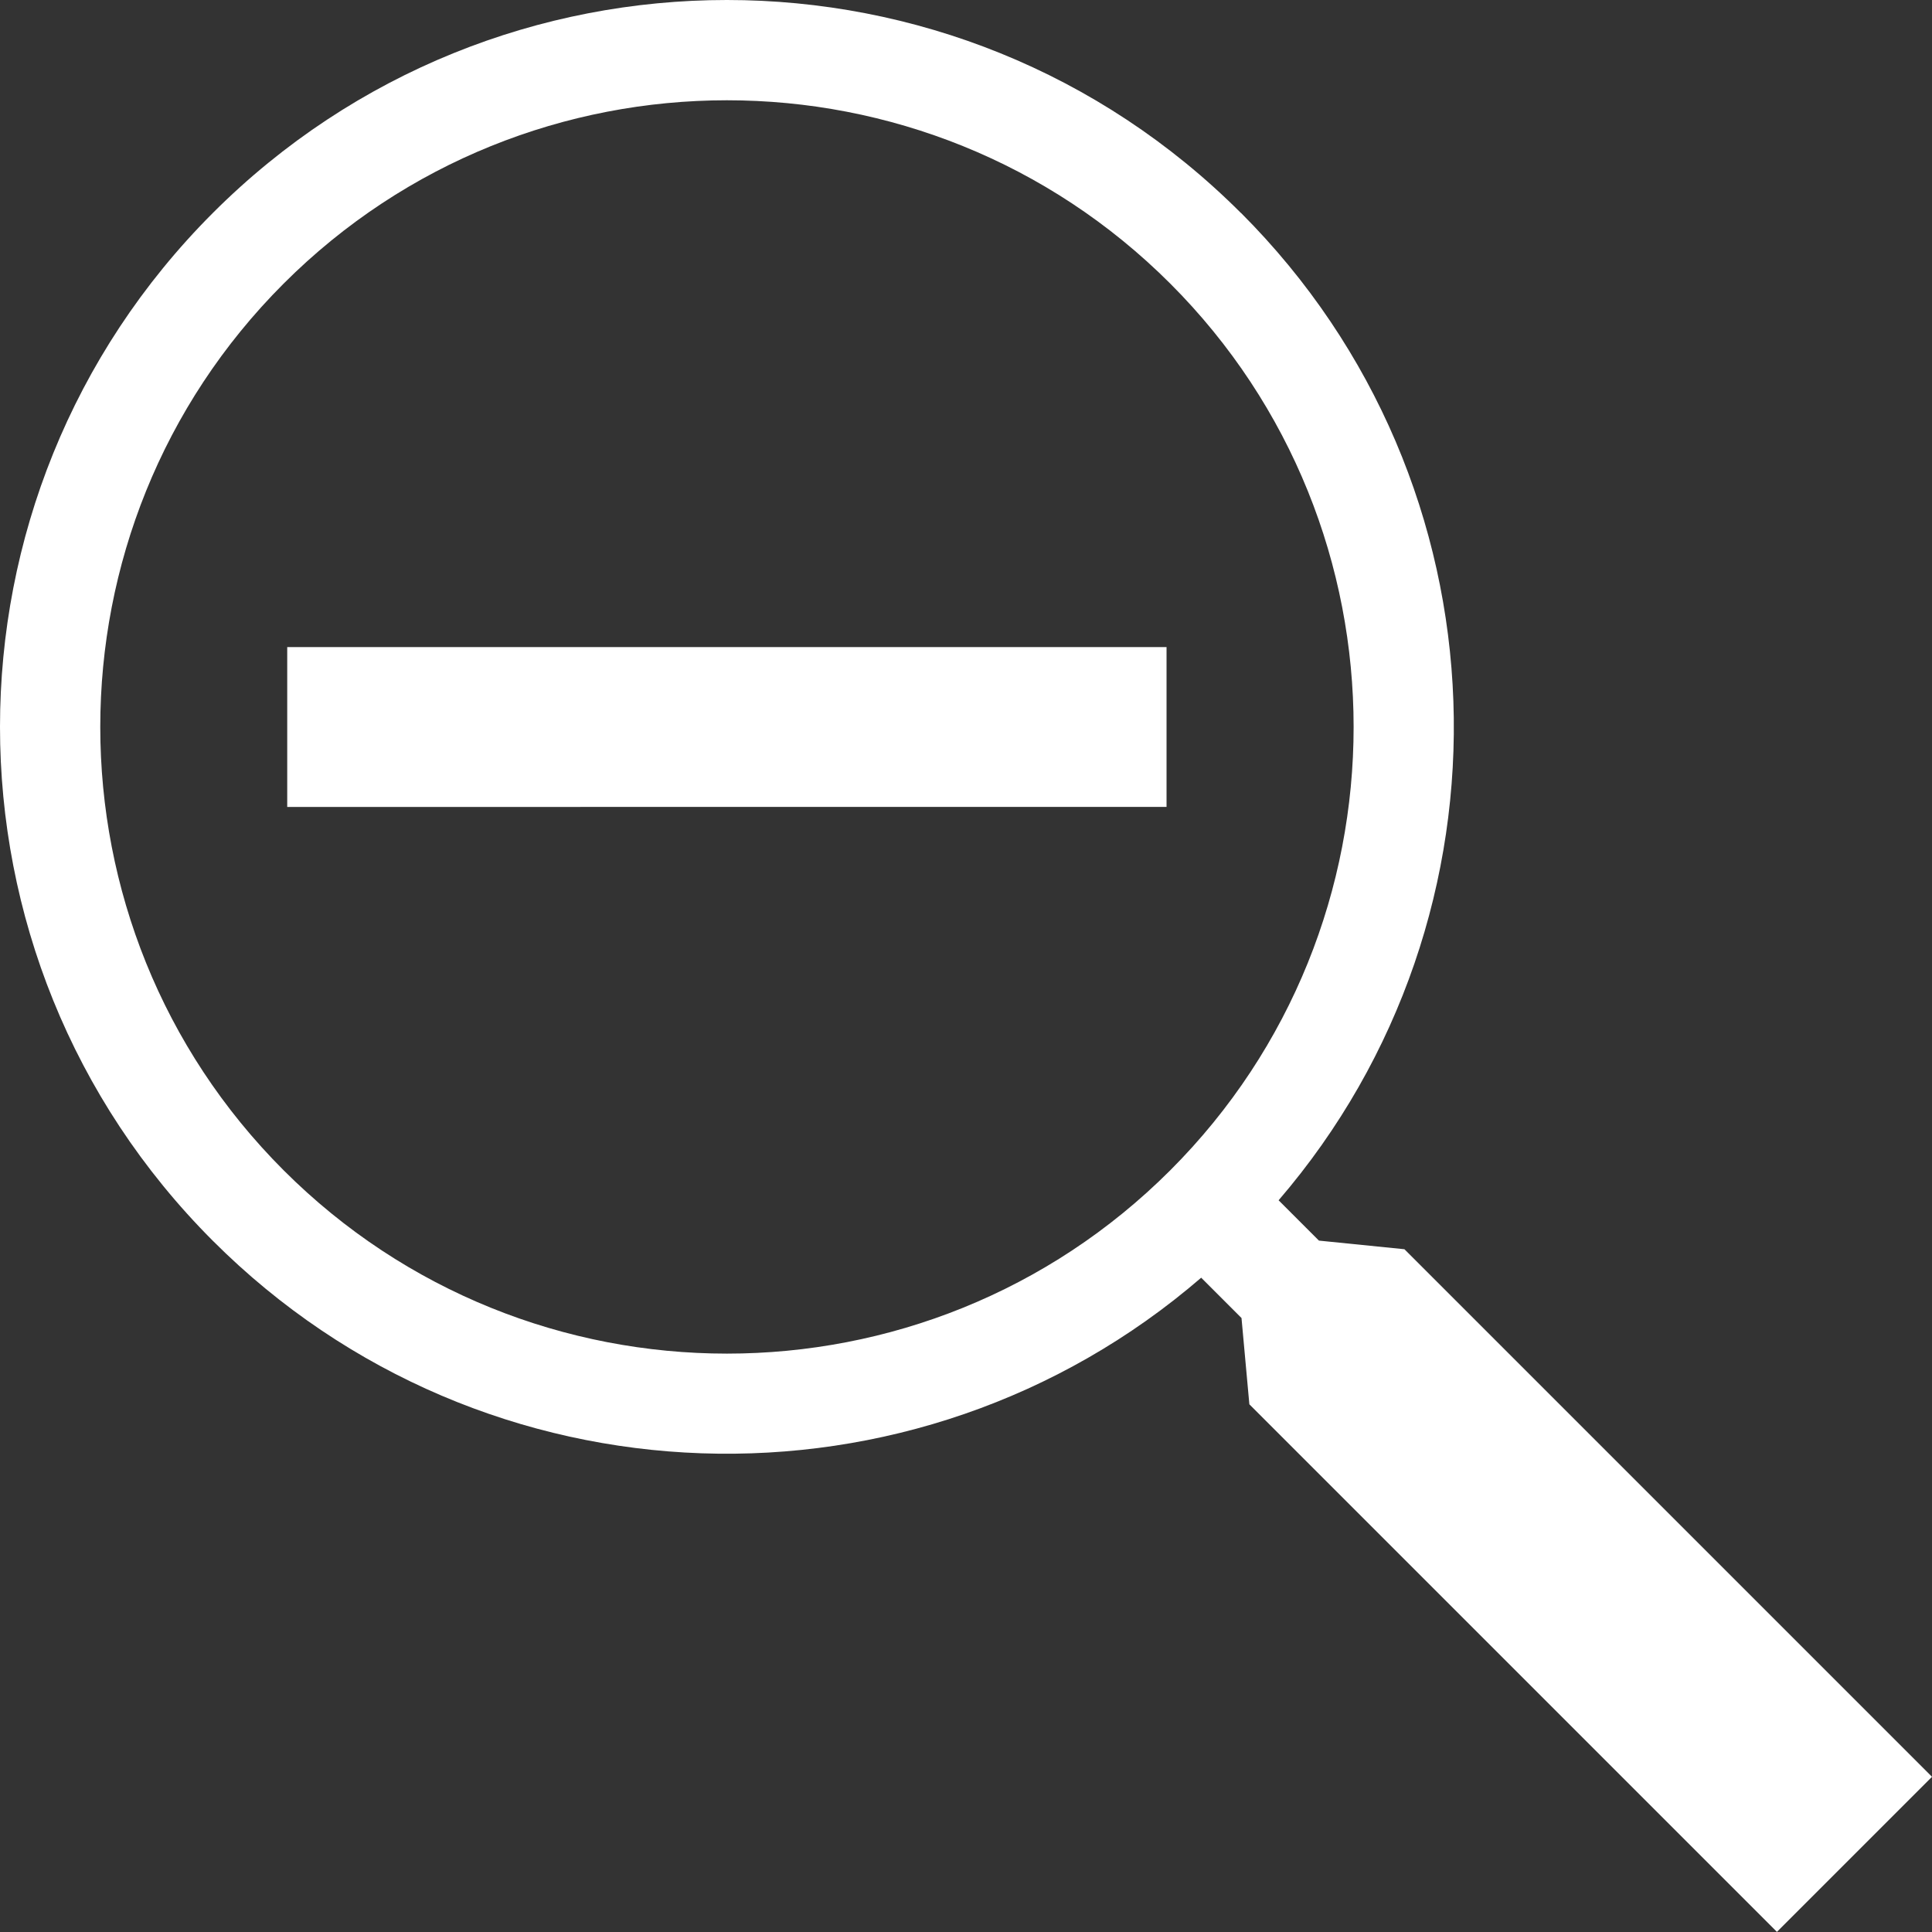 <?xml version="1.0" encoding="UTF-8"?>
<svg id="_圖層_1" data-name="圖層 1" xmlns="http://www.w3.org/2000/svg" viewBox="0 0 150 150">
  <rect x="0" y="0" width="150" height="150" fill="#333333" stroke="none"/>
  <defs>
    <style>
      .cls-1 {
        fill: #fff;
      }
    </style>
  </defs>
  <path class="cls-1" d="m96.34,16.53c-22.04-22.04-57.77-22.04-79.81,0-22.04,22.04-22.04,57.77,0,79.81,21.04,21.04,54.55,21.99,76.73,2.86l3.13,3.13.61,6.7,40.96,40.96,12.04-12.04-40.96-40.96-6.64-.67-3.13-3.13c19.07-22.17,18.09-55.64-2.92-76.66ZM22.02,90.86c-18.98-18.98-18.98-49.86,0-68.84,18.98-18.98,49.86-18.98,68.84,0,18.98,18.98,18.98,49.86,0,68.84-18.98,18.98-49.86,18.98-68.84,0Zm68.56-28.21H22.3v-12.41h68.27v12.41Z"/>
</svg>